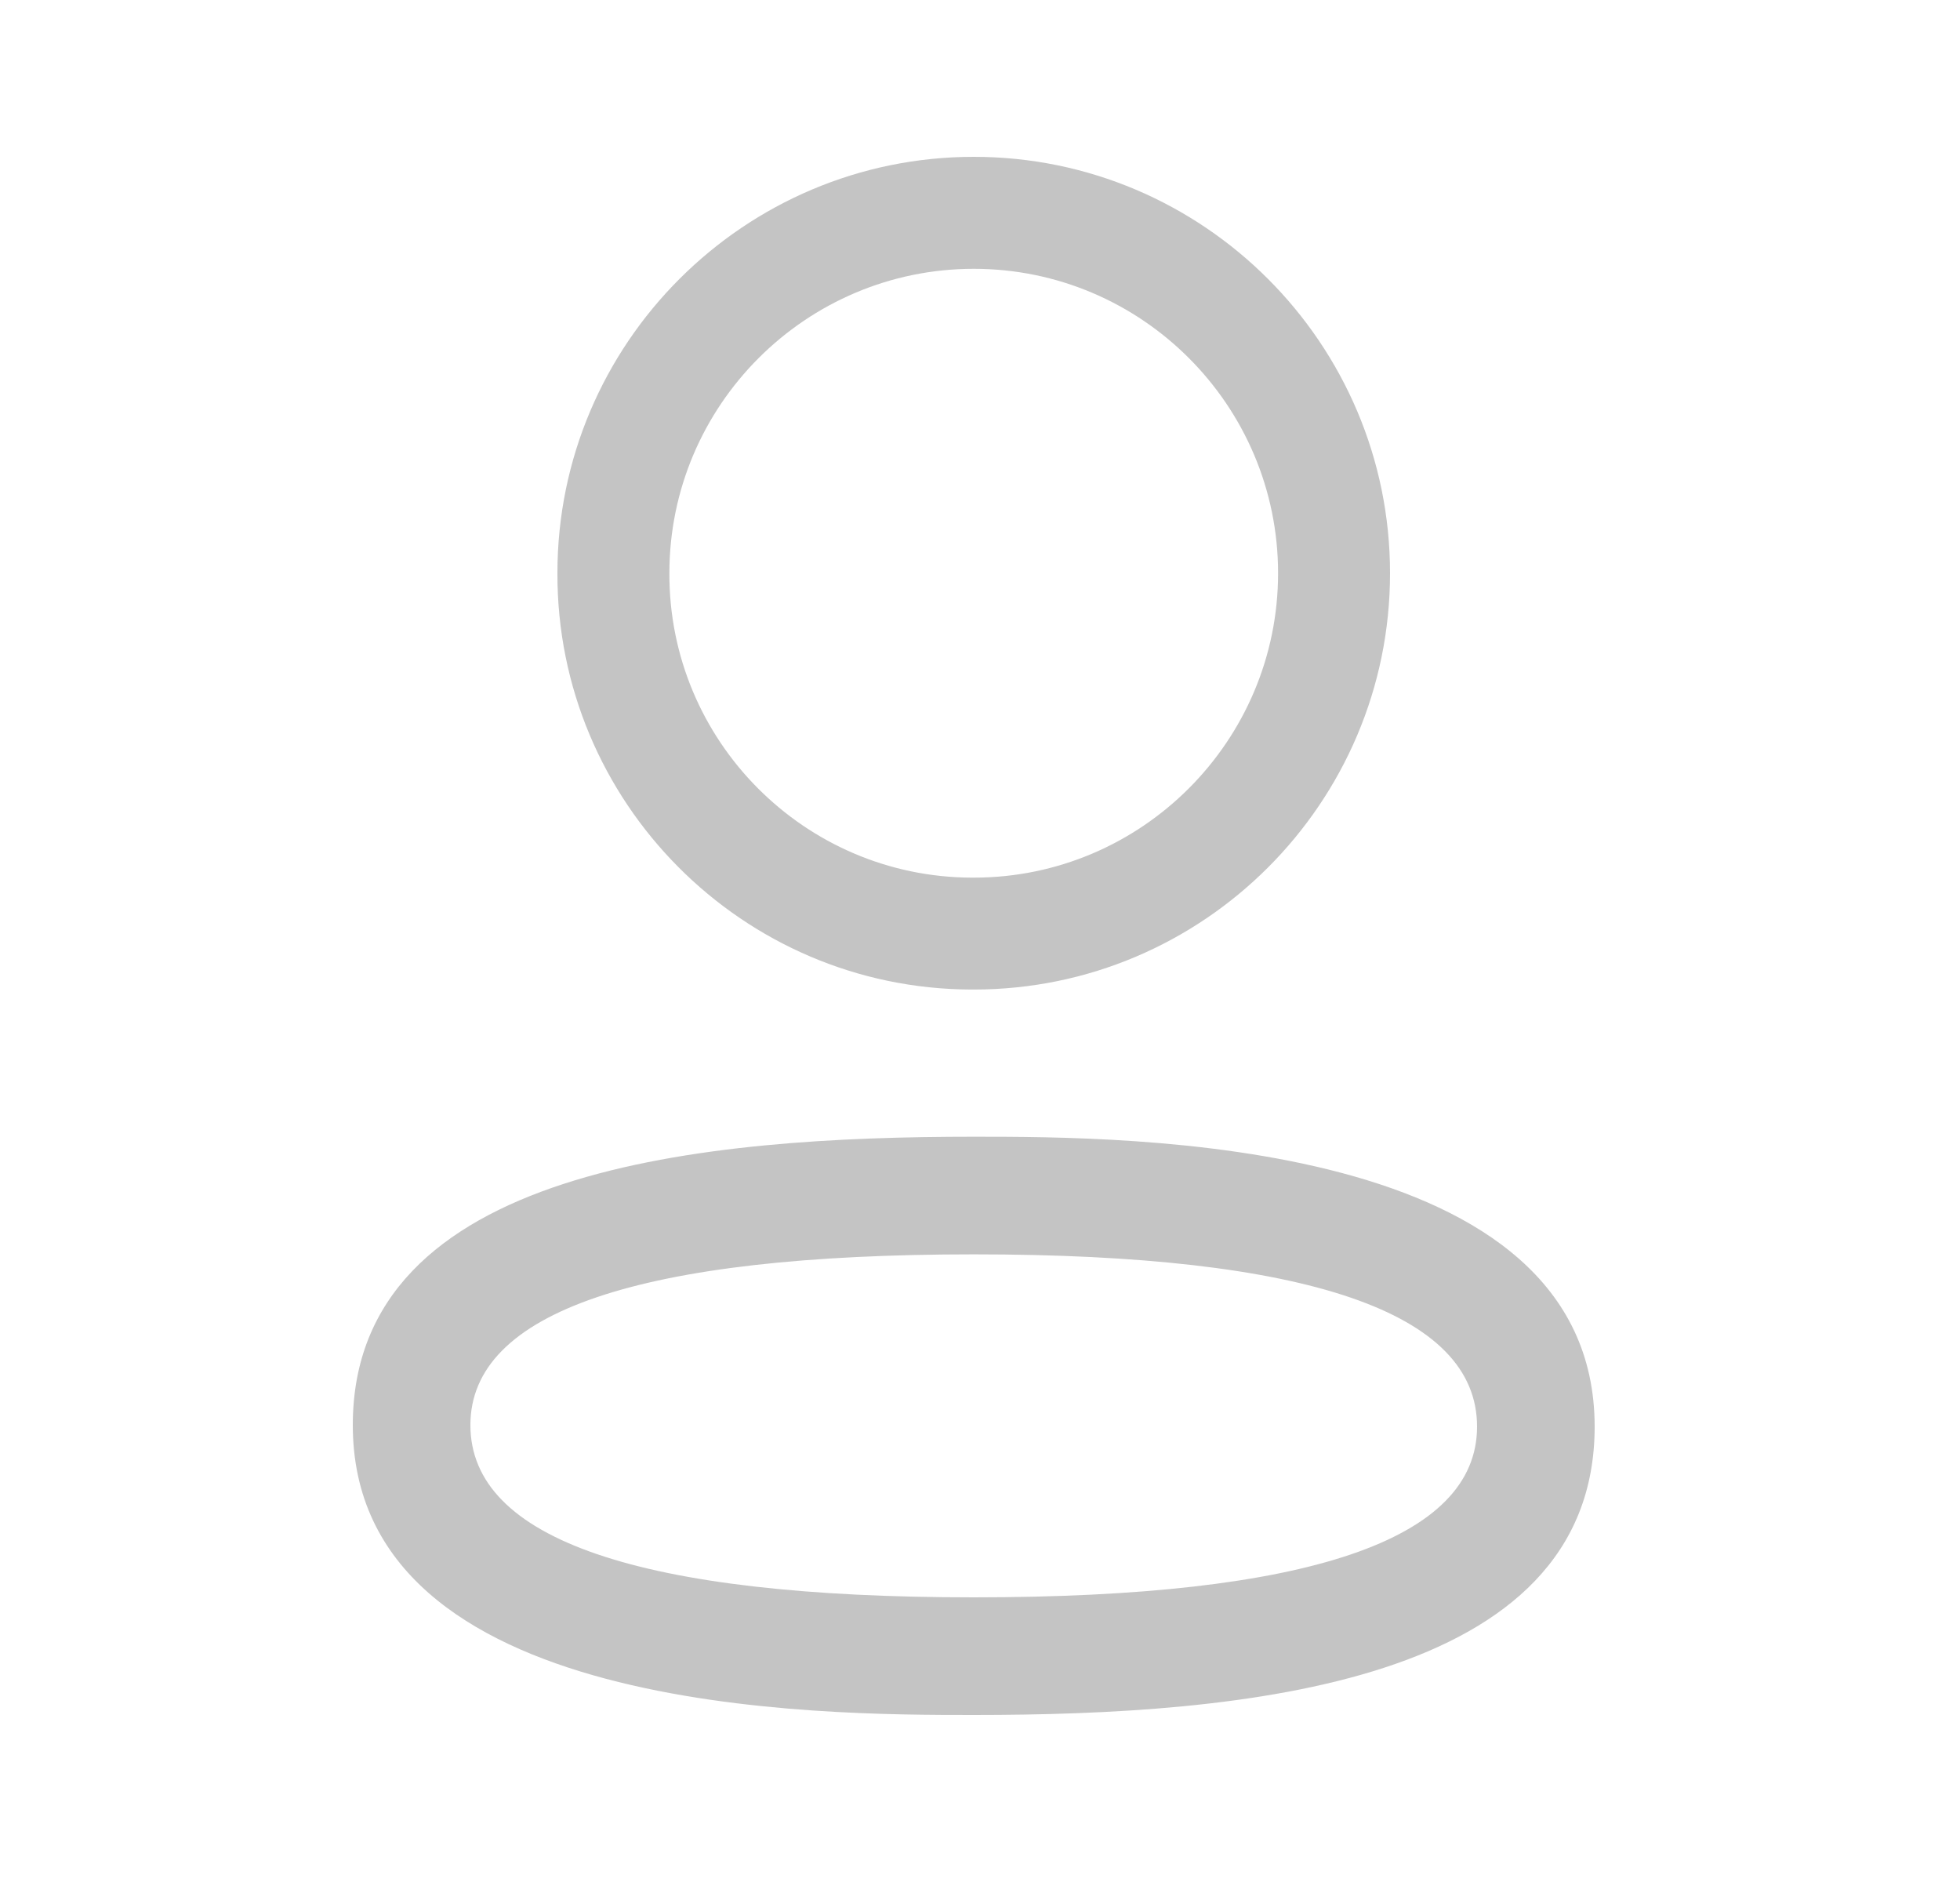 <svg width="25" height="24" viewBox="0 0 25 24" fill="none" xmlns="http://www.w3.org/2000/svg">
<path fill-rule="evenodd" clip-rule="evenodd" d="M12.389 12.619H12.421C15.349 12.619 17.73 10.238 17.73 7.31C17.73 4.382 15.349 2 12.421 2C9.492 2 7.11 4.382 7.11 7.307C7.1 10.227 9.467 12.61 12.389 12.619ZM8.538 7.31C8.538 5.169 10.28 3.428 12.421 3.428C14.561 3.428 16.302 5.169 16.302 7.31C16.302 9.45 14.561 11.192 12.421 11.192H12.392C10.26 11.184 8.531 9.444 8.538 7.31Z" fill="#C4C4C4"/>
<path fill-rule="evenodd" clip-rule="evenodd" d="M4.5 18.173C4.5 21.87 10.462 21.87 12.421 21.87C15.82 21.87 20.34 21.489 20.34 18.193C20.34 14.496 14.38 14.496 12.421 14.496C9.021 14.496 4.5 14.877 4.5 18.173ZM6 18.173C6 16.728 8.16 15.996 12.421 15.996C16.681 15.996 18.84 16.735 18.84 18.193C18.84 19.638 16.681 20.37 12.421 20.37C8.16 20.37 6 19.631 6 18.173Z" fill="#C4C4C4"/>
</svg>
